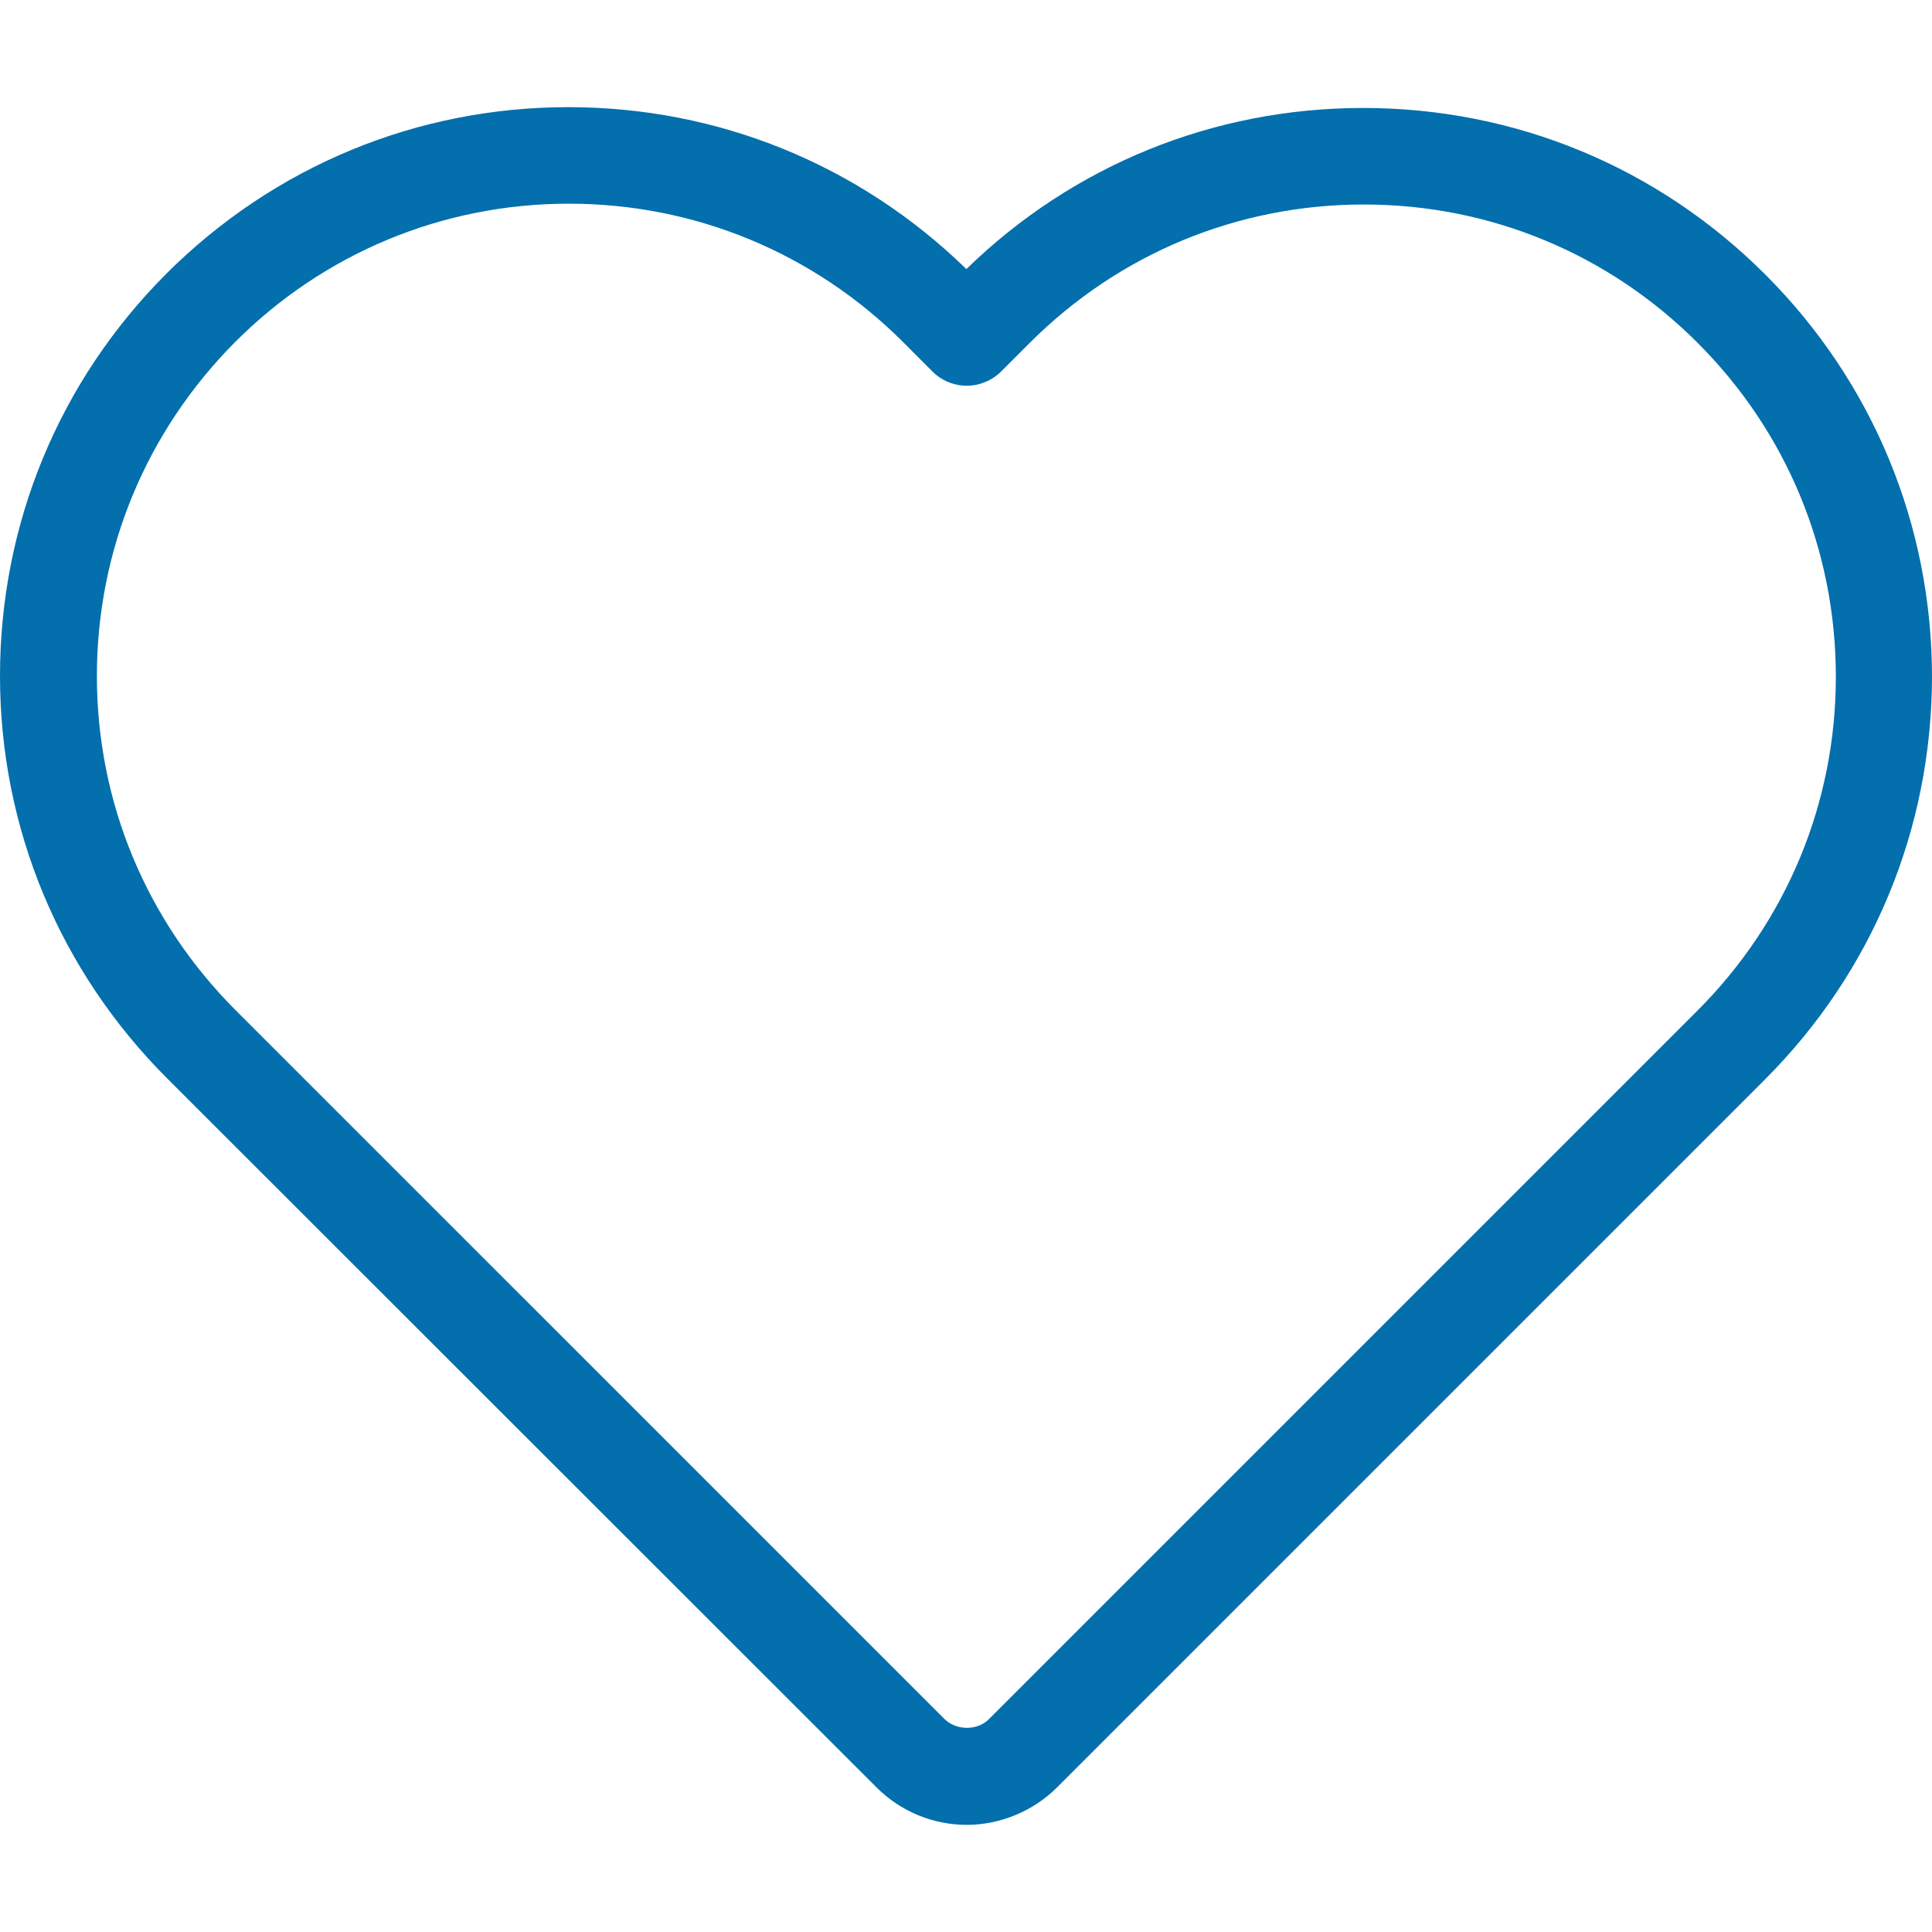 <svg width="26" height="26" viewBox="0 0 26 26" fill="none" xmlns="http://www.w3.org/2000/svg">
<path d="M11.796 24.054C12.12 24.378 12.555 24.558 13.011 24.558C13.461 24.558 13.907 24.372 14.225 24.054L23.752 14.527C25.199 13.08 25.995 11.155 26 9.114C26 7.067 25.205 5.143 23.757 3.695C22.31 2.248 20.391 1.453 18.344 1.453C16.335 1.453 14.442 2.221 13.005 3.621C11.563 2.216 9.665 1.442 7.65 1.442C5.609 1.442 3.69 2.237 2.243 3.679C0.795 5.127 0 7.051 0 9.098C0 11.139 0.801 13.064 2.248 14.511L11.796 24.054ZM3.165 4.602C4.363 3.404 5.959 2.741 7.656 2.741C9.352 2.741 10.954 3.404 12.157 4.607L12.549 5C12.671 5.122 12.836 5.191 13.011 5.191C13.18 5.191 13.35 5.122 13.472 5L13.854 4.618C15.057 3.414 16.653 2.752 18.355 2.752C20.051 2.752 21.647 3.414 22.845 4.613C24.049 5.816 24.706 7.412 24.706 9.109C24.706 10.805 24.044 12.401 22.84 13.604L13.307 23.137C13.154 23.291 12.873 23.291 12.714 23.137L3.17 13.594C1.967 12.39 1.304 10.794 1.304 9.098C1.304 7.401 1.967 5.806 3.165 4.602Z" fill="#036FAD"/>
</svg>
